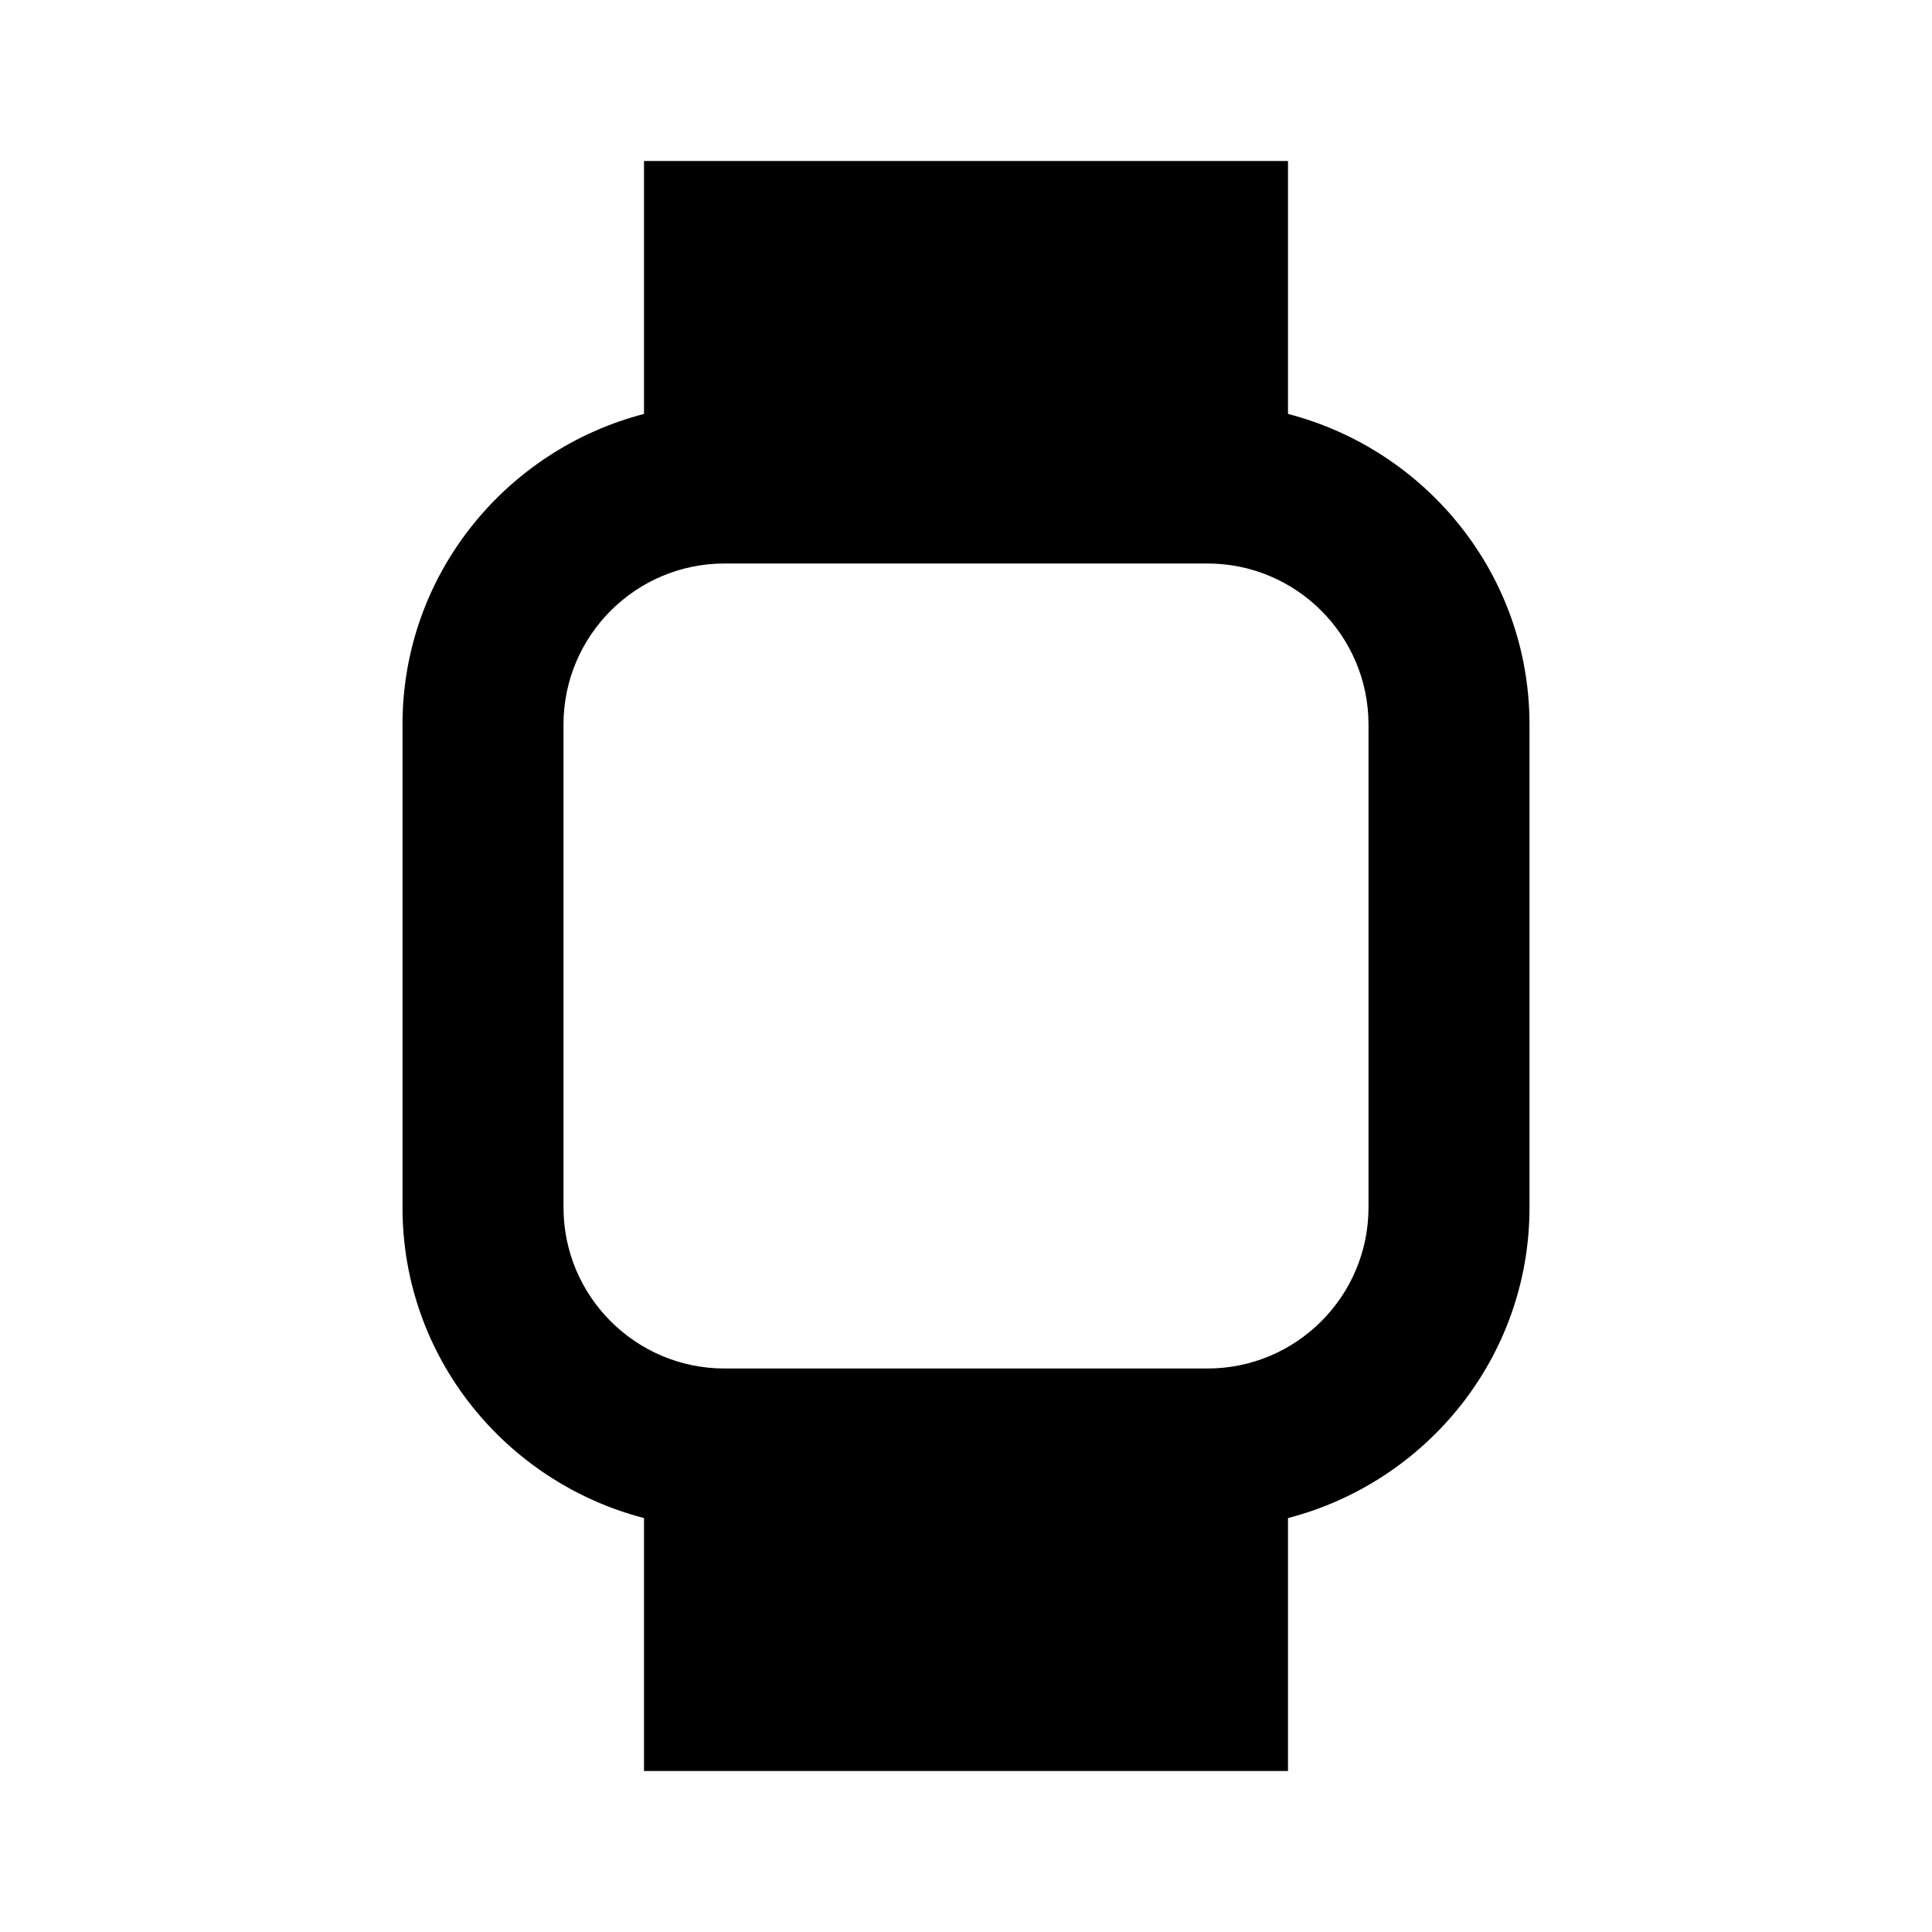 <svg width="24" height="24" viewBox="0 0 24 24" fill="none" xmlns="http://www.w3.org/2000/svg">
<path d="M16 5.142V2H8V5.142C6.28 5.589 5 7.142 5 9V15C5 16.859 6.28 18.411 8 18.858V22H16V18.858C17.721 18.411 19 16.859 19 15V9C19 7.142 17.721 5.589 16 5.142ZM17 15C17 16.103 16.103 17 15 17H9C7.897 17 7 16.103 7 15V9C7 7.897 7.897 7 9 7H15C16.103 7 17 7.897 17 9V15Z" fill="black"/>
</svg>
